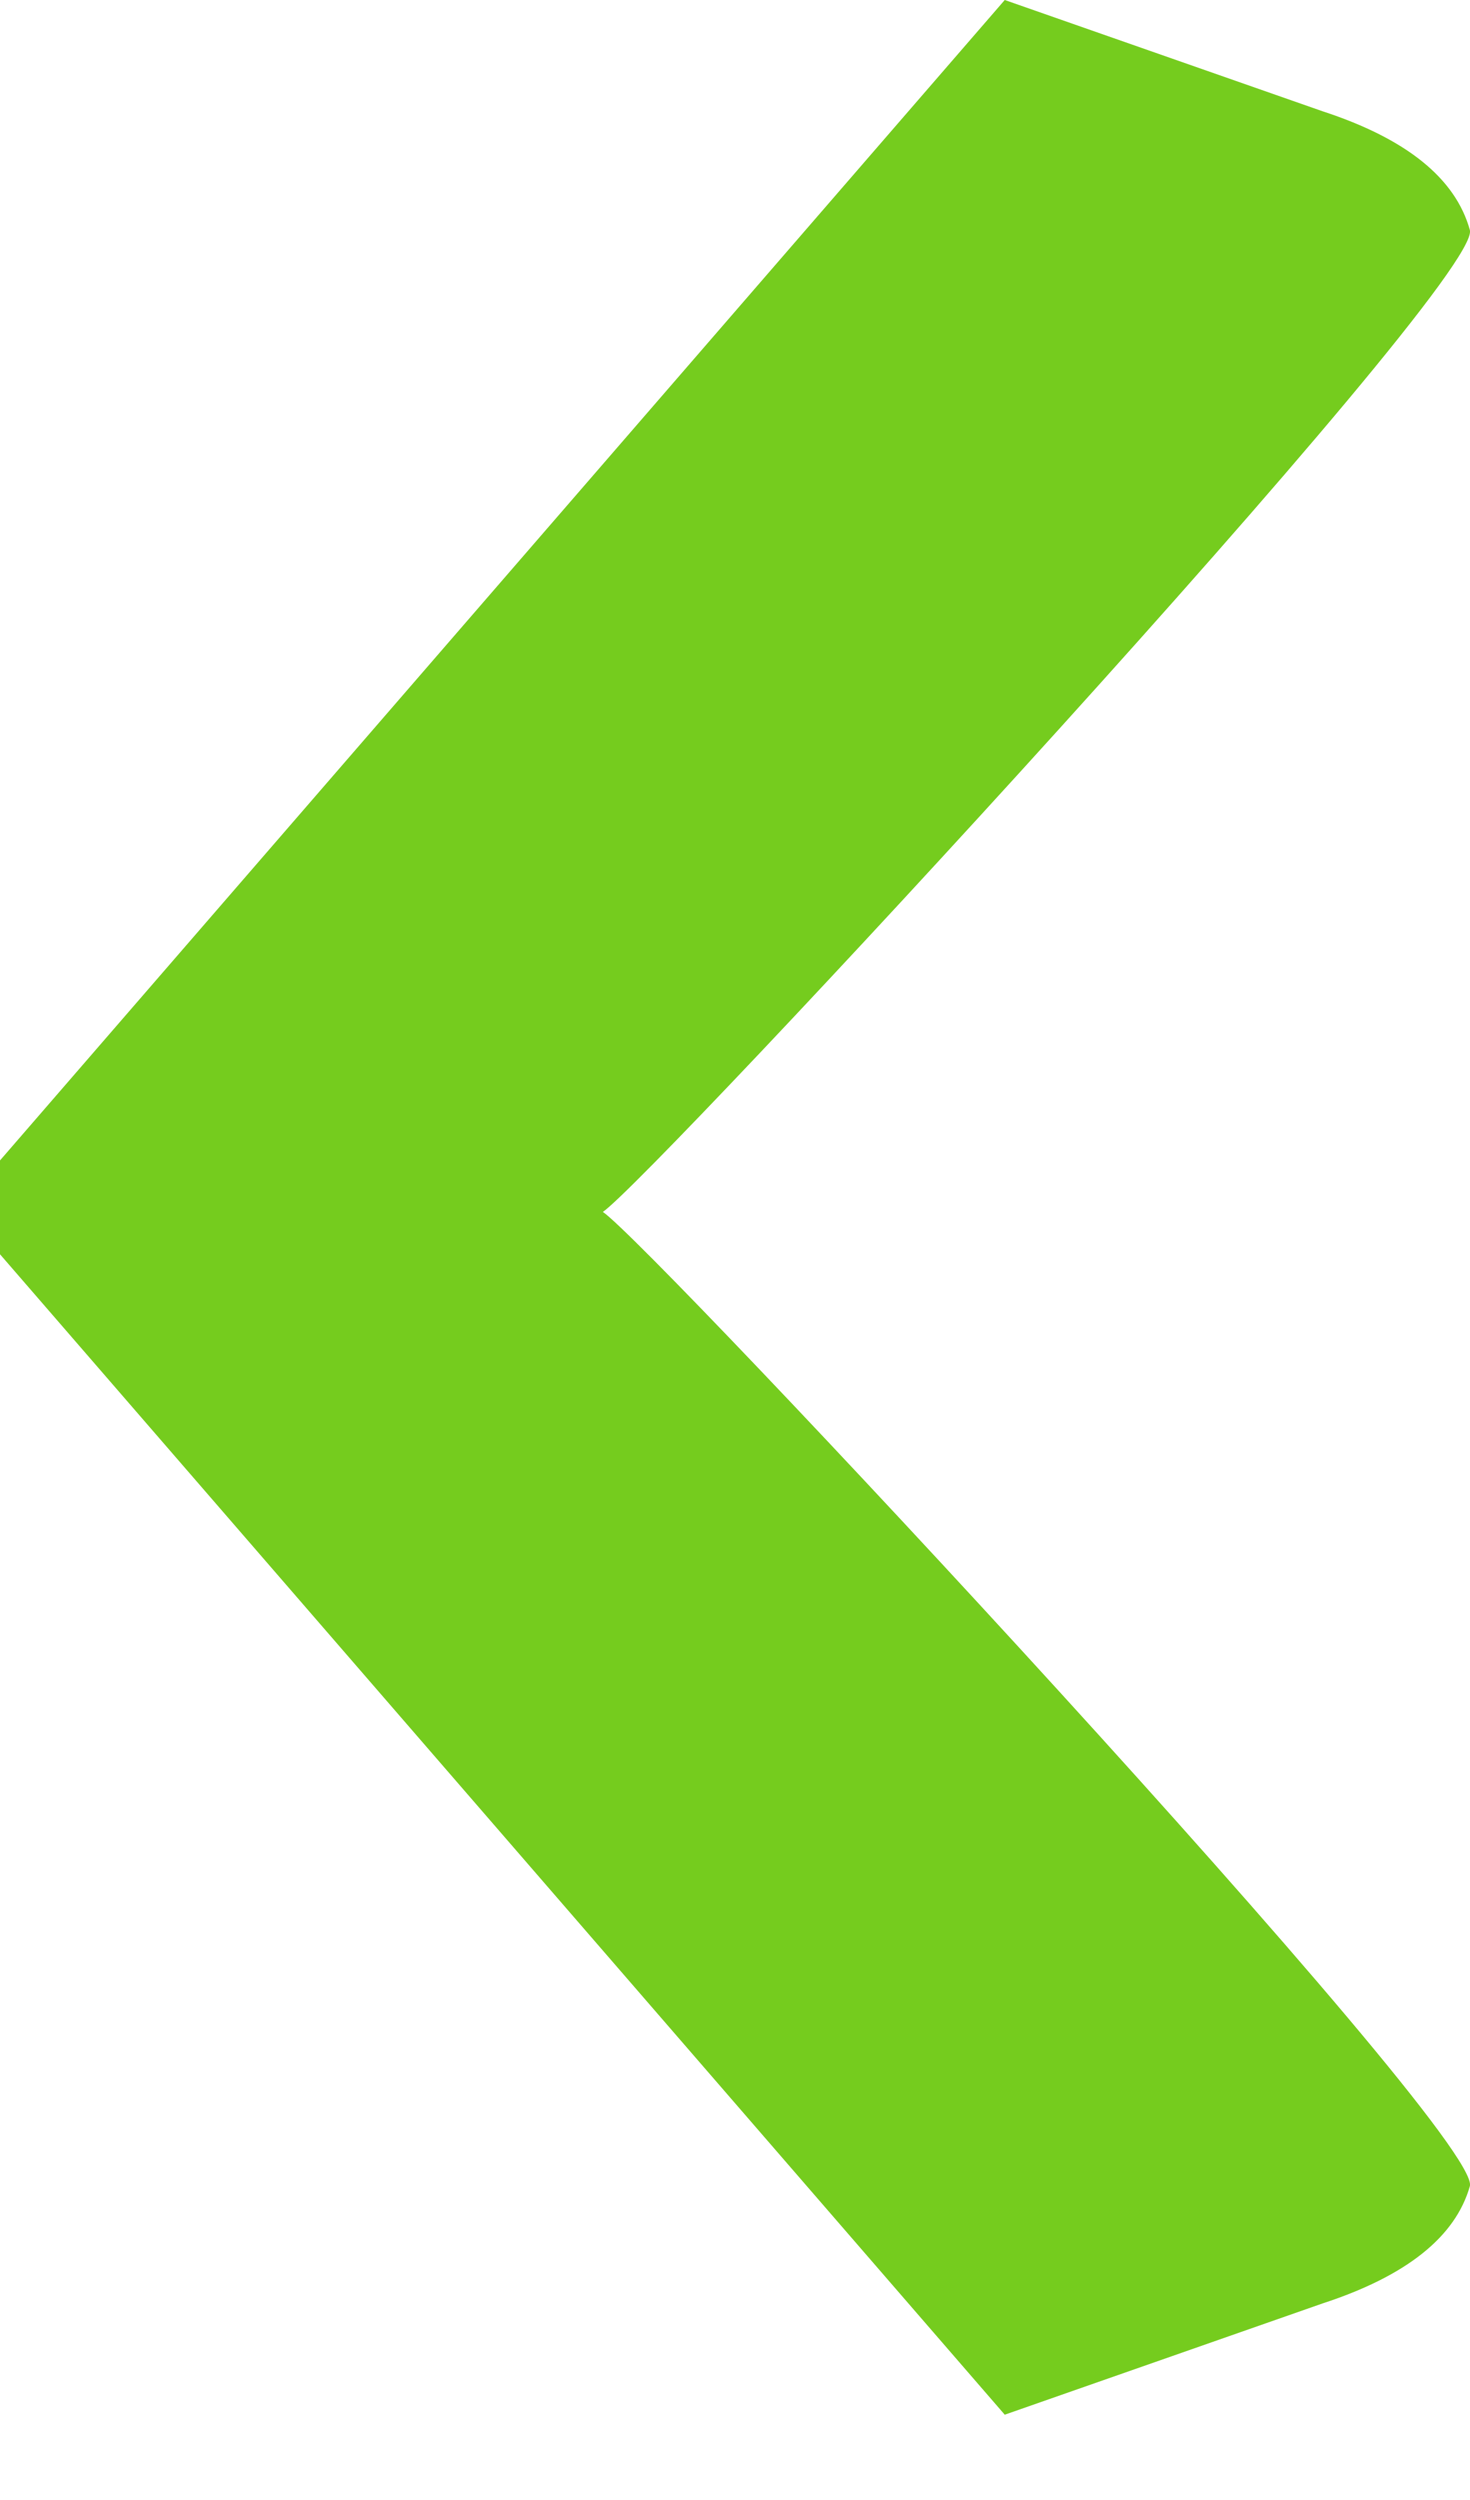 <?xml version="1.0" encoding="UTF-8" standalone="no"?>
<svg width="10px" height="17px" viewBox="0 0 10 17" version="1.1" xmlns="http://www.w3.org/2000/svg" xmlns:xlink="http://www.w3.org/1999/xlink">
    <!-- Generator: sketchtool 3.6.1 (26313) - http://www.bohemiancoding.com/sketch -->
    <title>566DC741-6B2E-4C83-B18C-F8B43C78E9C1</title>
    <desc>Created with sketchtool.</desc>
    <defs></defs>
    <g id="Page-1" stroke="none" stroke-width="1" fill="none" fill-rule="evenodd">
        <g id="Donation" transform="translate(-810, -365)" fill="#75CC1E">
            <g id="::-donation-overlay" transform="translate(80, 108)">
                <g id="::-01-(user-info)" transform="translate(322, 54)">
                    <g id="::-user-info" transform="translate(78, 132)">
                        <g id="::-avatar" transform="translate(310, 0)">
                            <g id="::-arrow-navigation" transform="translate(20, 71)">
                                <path d="M10,7.891 L10,8.529 L3.165,16.42 L1.002,15.663 C0.433,15.477 0.099,15.211 0.001,14.866 C-0.097,14.521 5.578,8.453 5.899,8.241 C5.578,8.028 -0.097,1.916 0.001,1.564 C0.099,1.212 0.433,0.943 1.002,0.757 L3.165,0 L10,7.891 Z" id="‹-prev" transform="translate(5, 8.21) scale(-1, 1) translate(-5, -8.21) "></path>
                            </g>
                        </g>
                    </g>
                </g>
            </g>
        </g>
    </g>
</svg>